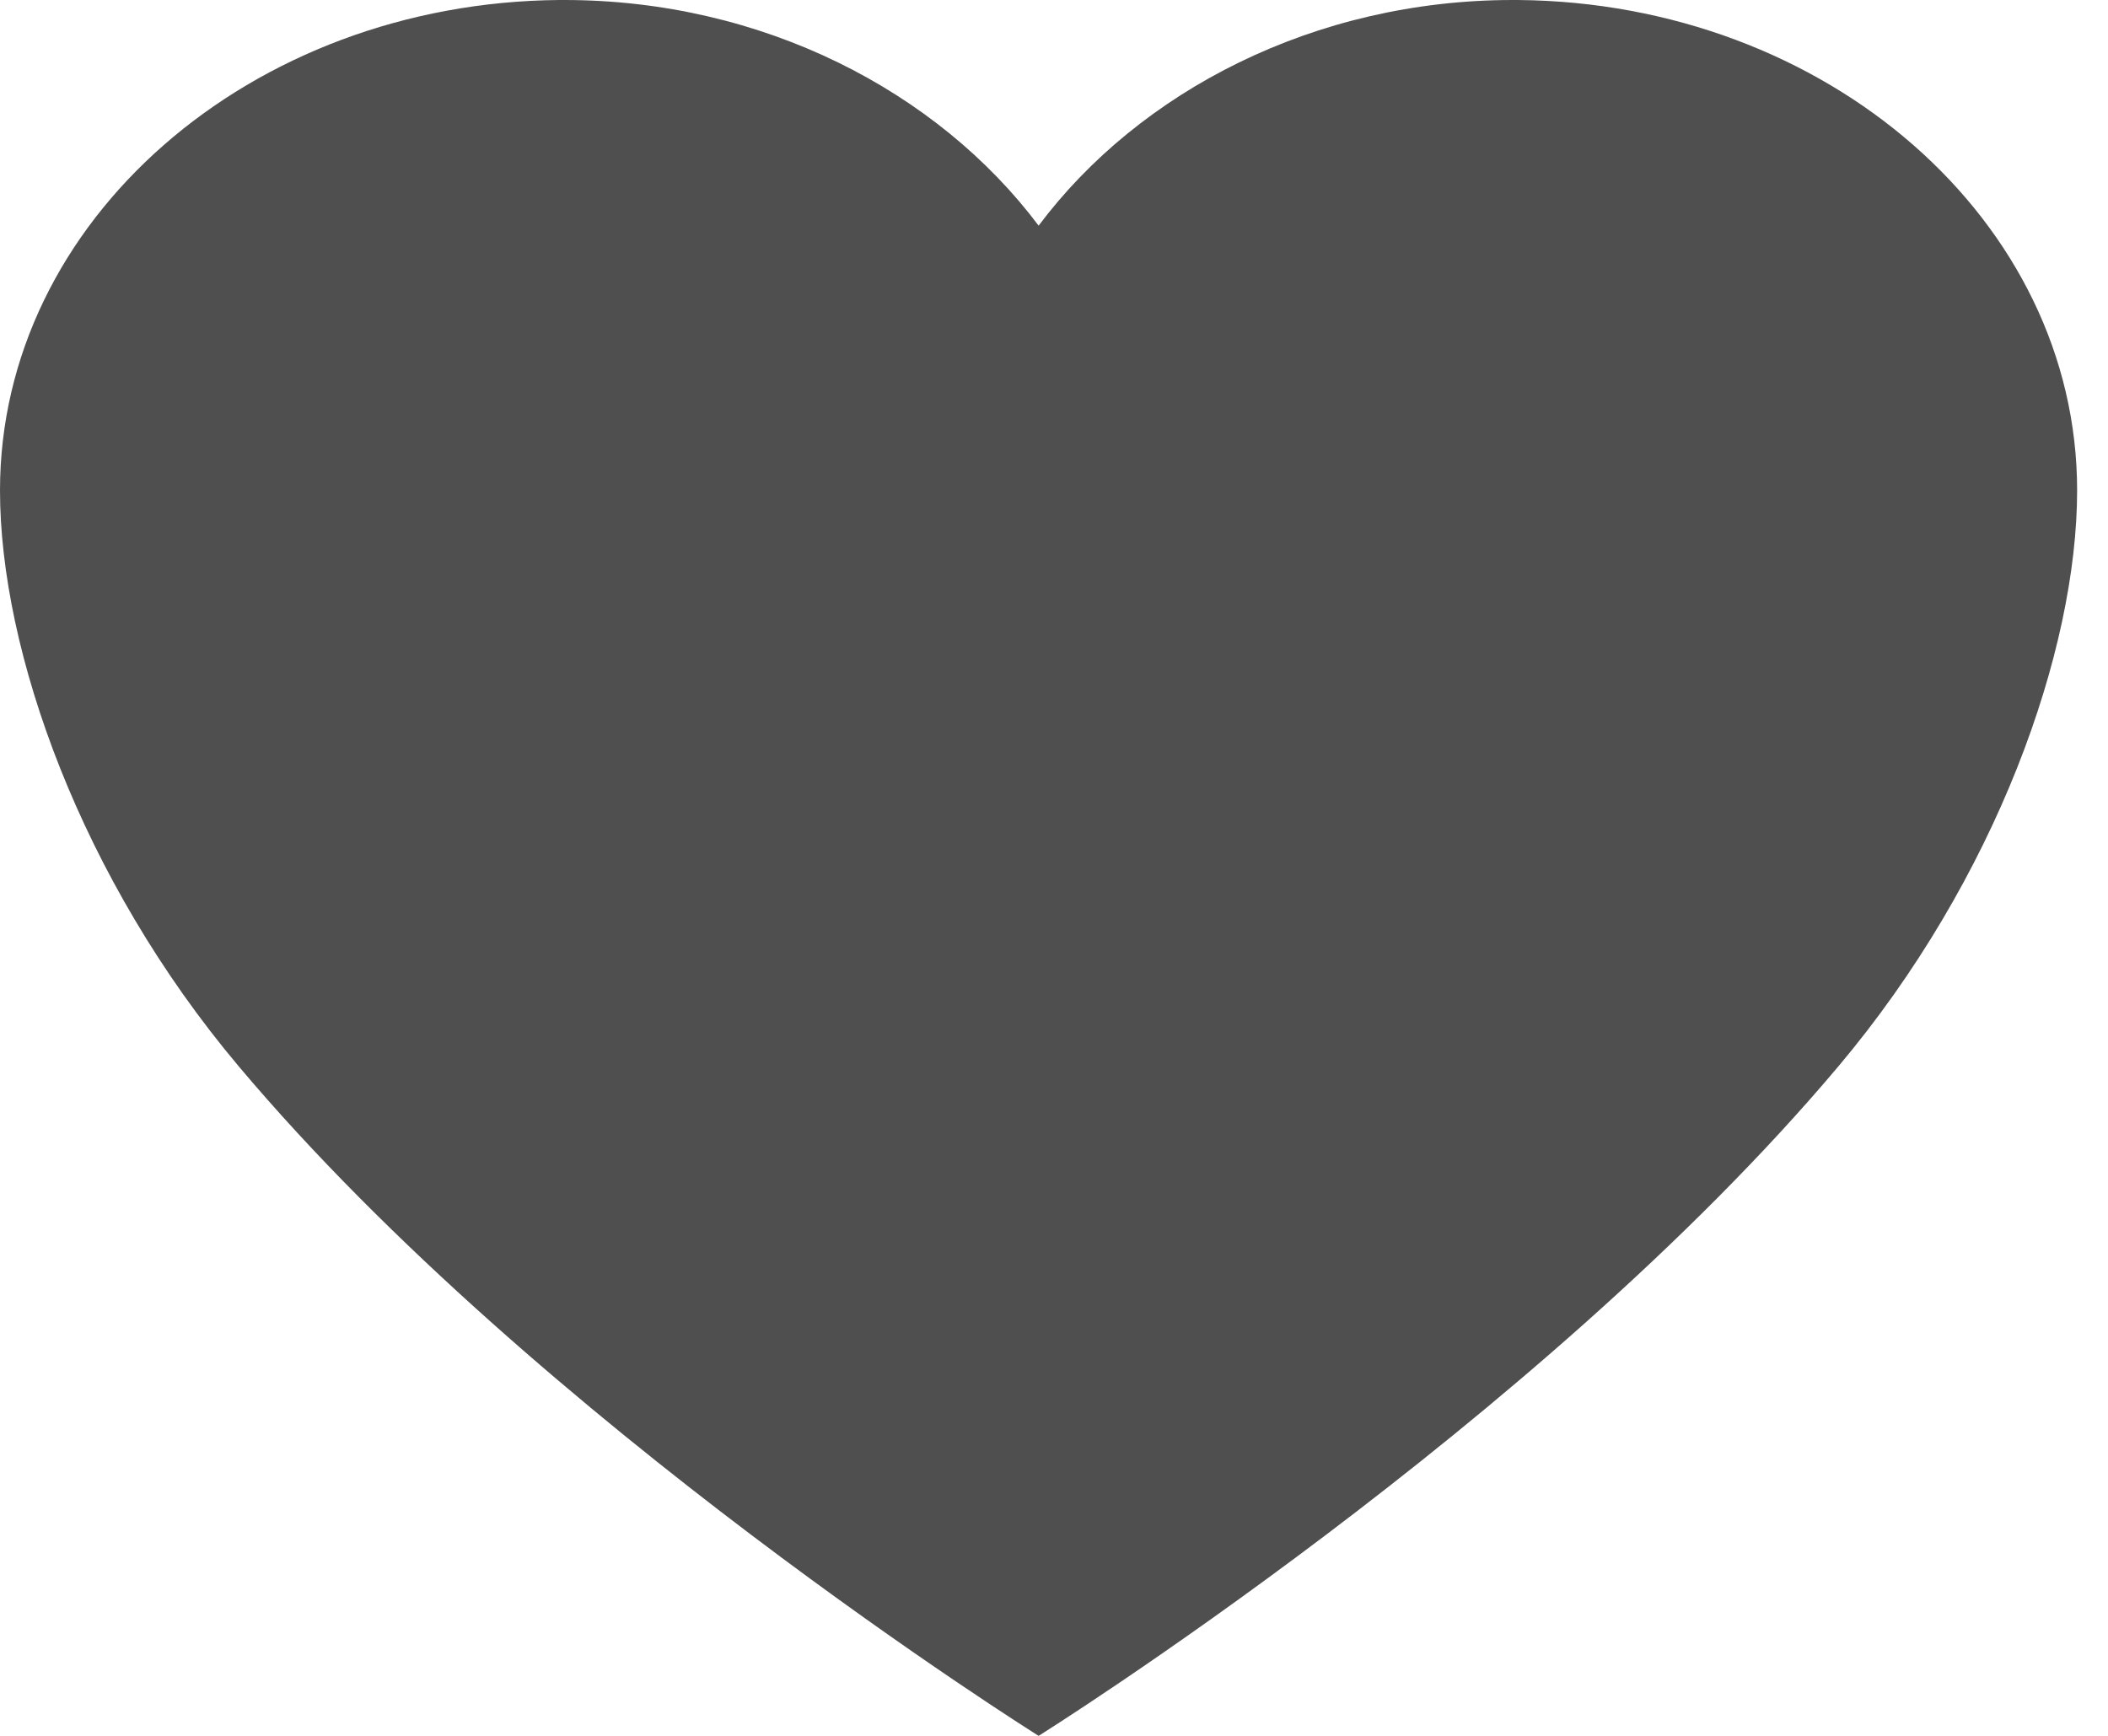 <svg width="17" height="14" viewBox="0 0 17 14" fill="none" xmlns="http://www.w3.org/2000/svg">
<path d="M12.241 0H12.201C10.602 0 9.189 0.735 8.376 1.82C7.562 0.735 6.149 0 4.55 0H4.51C2.017 0.021 0 1.782 0 3.955C0 5.25 0.652 7.088 1.925 8.6C4.349 11.48 8.376 14 8.376 14C8.376 14 12.402 11.48 14.826 8.6C16.099 7.088 16.751 5.25 16.751 3.955C16.751 1.782 14.734 0.021 12.241 0Z" fill="#4F4F4F"/>
</svg>
